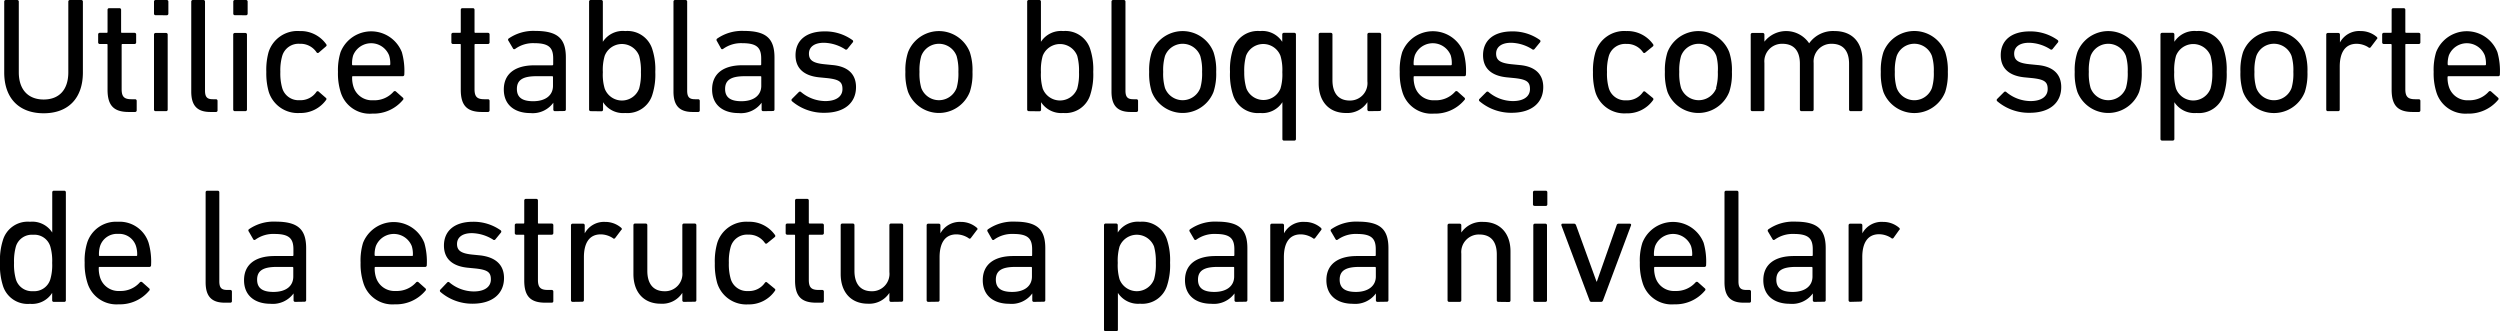 <svg xmlns="http://www.w3.org/2000/svg" viewBox="0 0 367.05 48.64"><title>9b</title><g id="Capa_2" data-name="Capa 2"><g id="answer_copia" data-name="answer copia"><path d="M.62,10.63V.24A.23.23,0,0,1,.86,0H2.52a.23.23,0,0,1,.24.24V10.61c0,2.64,1.46,4,3.65,4s3.62-1.34,3.62-4V.24A.23.23,0,0,1,10.27,0h1.66a.23.23,0,0,1,.24.24V10.63c0,3.84-2.19,6-5.76,6S.62,14.47.62,10.63Z"/><path d="M18.89,16.44c-2.23,0-3.1-1-3.1-3.26V6.6a.12.12,0,0,0-.14-.14h-1a.23.23,0,0,1-.24-.24V5.06a.23.23,0,0,1,.24-.24h1a.12.12,0,0,0,.14-.14V1.44A.23.23,0,0,1,16,1.2h1.54a.23.23,0,0,1,.24.24V4.68a.12.12,0,0,0,.14.14h1.83a.23.23,0,0,1,.24.24V6.22a.23.23,0,0,1-.24.24H18a.12.12,0,0,0-.14.14v6.5c0,1.16.43,1.47,1.46,1.47h.51a.23.23,0,0,1,.24.24V16.2a.23.23,0,0,1-.24.24Z"/><path d="M22.85,2.23A.22.22,0,0,1,22.61,2V.24A.23.23,0,0,1,22.85,0h1.63a.23.23,0,0,1,.24.24V2a.23.23,0,0,1-.24.24Zm0,14.09a.22.22,0,0,1-.24-.24v-11a.23.23,0,0,1,.24-.24h1.53a.23.23,0,0,1,.24.24v11a.22.22,0,0,1-.24.24Z"/><path d="M30.89,16.44c-2,0-2.81-1-2.81-3V.24A.23.23,0,0,1,28.32,0h1.54a.23.23,0,0,1,.24.24V13.3c0,1,.36,1.27,1.15,1.27h.45a.23.23,0,0,1,.24.24V16.2a.22.22,0,0,1-.24.24Z"/><path d="M34.49,2.23A.22.22,0,0,1,34.25,2V.24A.23.23,0,0,1,34.49,0h1.63a.23.23,0,0,1,.24.24V2a.23.23,0,0,1-.24.24Zm0,14.09a.23.23,0,0,1-.25-.24v-11a.23.23,0,0,1,.25-.24h1.53a.23.23,0,0,1,.24.24v11a.23.23,0,0,1-.24.24Z"/><path d="M39.43,7.66A4.45,4.45,0,0,1,44,4.56,4.6,4.6,0,0,1,47.9,6.5c.08.12.08.22-.07.34l-1,.86a.22.22,0,0,1-.34,0A2.82,2.82,0,0,0,44,6.43a2.49,2.49,0,0,0-2.57,1.8,7.7,7.7,0,0,0-.27,2.33,7.76,7.76,0,0,0,.27,2.35A2.49,2.49,0,0,0,44,14.71a2.82,2.82,0,0,0,2.47-1.24.22.22,0,0,1,.34,0l1,.87c.15.12.15.21.07.33A4.61,4.61,0,0,1,44,16.59a4.46,4.46,0,0,1-4.54-3.1,9.81,9.81,0,0,1-.36-2.93A9.69,9.69,0,0,1,39.43,7.66Z"/><path d="M50,13.47a9.1,9.1,0,0,1-.38-2.91A8.87,8.87,0,0,1,50,7.66a4.84,4.84,0,0,1,9,0,10,10,0,0,1,.36,3.28.24.24,0,0,1-.27.25H51.84c-.1,0-.14,0-.14.14a4.3,4.3,0,0,0,.19,1.39,2.83,2.83,0,0,0,2.9,2,3.74,3.74,0,0,0,3-1.27.25.25,0,0,1,.36,0l1,.89a.22.22,0,0,1,0,.34,5.59,5.59,0,0,1-4.49,2A4.45,4.45,0,0,1,50,13.47Zm7.16-3.89c.09,0,.14-.05.14-.15a4,4,0,0,0-.17-1.29,2.84,2.84,0,0,0-5.28,0,4,4,0,0,0-.16,1.29c0,.1,0,.15.14.15Z"/><path d="M70.75,16.44c-2.23,0-3.1-1-3.1-3.26V6.6c0-.1,0-.14-.14-.14h-1a.23.23,0,0,1-.24-.24V5.06a.23.23,0,0,1,.24-.24h1c.1,0,.14,0,.14-.14V1.44a.23.23,0,0,1,.24-.24h1.54a.23.23,0,0,1,.24.24V4.68a.12.12,0,0,0,.14.14h1.83a.23.23,0,0,1,.24.24V6.22a.23.23,0,0,1-.24.24H69.81a.12.12,0,0,0-.14.14v6.5c0,1.16.43,1.47,1.46,1.47h.51a.23.23,0,0,1,.24.24V16.2a.23.23,0,0,1-.24.24Z"/><path d="M81.48,16.32a.22.22,0,0,1-.24-.24v-1h0a3.74,3.74,0,0,1-3.4,1.52c-2.19,0-3.87-1.13-3.87-3.46s1.68-3.55,4.49-3.55h2.62c.09,0,.14-.05.14-.15V8.59c0-1.58-.62-2.25-2.76-2.25a4.44,4.44,0,0,0-2.78.81c-.12.1-.27.1-.34,0L74.66,6a.24.24,0,0,1,0-.33,6.38,6.38,0,0,1,3.91-1.13c3.27,0,4.51,1.08,4.51,3.91v7.61a.22.22,0,0,1-.24.24Zm-.29-3.72V11.33a.12.12,0,0,0-.14-.14H78.74c-2,0-2.85.57-2.85,1.87s.86,1.8,2.4,1.8C80.09,14.86,81.19,14,81.19,12.6Z"/><path d="M86.73,16.32a.23.23,0,0,1-.24-.24V.24A.23.23,0,0,1,86.73,0h1.54a.23.23,0,0,1,.24.24v5.9h0A3.48,3.48,0,0,1,91.8,4.56a3.81,3.81,0,0,1,4,2.76,9.53,9.53,0,0,1,.41,3.24,9.68,9.68,0,0,1-.41,3.27,3.81,3.81,0,0,1-4,2.76A3.49,3.49,0,0,1,88.54,15h0v1.1a.23.23,0,0,1-.24.24ZM93.84,13a8,8,0,0,0,.26-2.4,8.26,8.26,0,0,0-.26-2.4,2.71,2.71,0,0,0-5.06,0,7.25,7.25,0,0,0-.27,2.4,7.14,7.14,0,0,0,.27,2.4,2.7,2.7,0,0,0,5.06,0Z"/><path d="M101.69,16.44c-2,0-2.81-1-2.81-3V.24A.23.23,0,0,1,99.12,0h1.53a.23.23,0,0,1,.24.24V13.3c0,1,.36,1.27,1.16,1.27h.45a.23.23,0,0,1,.24.24V16.2a.22.22,0,0,1-.24.24Z"/><path d="M112.06,16.32a.22.22,0,0,1-.24-.24v-1h0a3.75,3.75,0,0,1-3.41,1.52c-2.18,0-3.86-1.13-3.86-3.46S106.2,9.58,109,9.58h2.61a.13.13,0,0,0,.15-.15V8.59c0-1.58-.63-2.25-2.76-2.25a4.5,4.5,0,0,0-2.79.81c-.12.1-.26.1-.33,0L105.24,6a.24.24,0,0,1,.05-.33,6.38,6.38,0,0,1,3.91-1.13c3.26,0,4.51,1.08,4.51,3.91v7.61a.22.22,0,0,1-.24.24Zm-.29-3.72V11.33c0-.1,0-.14-.15-.14h-2.3c-2,0-2.86.57-2.86,1.87s.87,1.8,2.4,1.8C110.66,14.86,111.77,14,111.77,12.6Z"/><path d="M116.28,14.86a.23.23,0,0,1,0-.34l1-1a.23.23,0,0,1,.34,0,5.6,5.6,0,0,0,3.55,1.32c1.68,0,2.52-.73,2.52-1.76s-.43-1.41-2.23-1.61l-1.23-.12c-2.25-.24-3.43-1.36-3.43-3.24,0-2.18,1.56-3.5,4.27-3.5a6.83,6.83,0,0,1,4.08,1.27.22.22,0,0,1,.05.34l-.81,1a.24.24,0,0,1-.34,0,6,6,0,0,0-3.09-.94c-1.44,0-2.19.65-2.19,1.59s.55,1.39,2.26,1.56l1.2.12c2.33.21,3.45,1.39,3.45,3.24,0,2.25-1.63,3.77-4.63,3.77A7.16,7.16,0,0,1,116.28,14.86Z"/><path d="M133.32,13.49a8.48,8.48,0,0,1-.39-2.93,8.37,8.37,0,0,1,.39-2.9,4.87,4.87,0,0,1,9.07,0,8.37,8.37,0,0,1,.39,2.9,8.48,8.48,0,0,1-.39,2.93,4.87,4.87,0,0,1-9.07,0Zm7.13-.58a7.56,7.56,0,0,0,.26-2.35,7.5,7.5,0,0,0-.26-2.33,2.77,2.77,0,0,0-5.19,0,7.5,7.5,0,0,0-.26,2.33,7.56,7.56,0,0,0,.26,2.35,2.77,2.77,0,0,0,5.19,0Z"/><path d="M151.05,16.32a.23.23,0,0,1-.24-.24V.24a.23.23,0,0,1,.24-.24h1.54a.23.23,0,0,1,.24.24v5.9h0a3.51,3.51,0,0,1,3.27-1.58,3.81,3.81,0,0,1,4,2.76,9.53,9.53,0,0,1,.41,3.24,9.68,9.68,0,0,1-.41,3.27,3.81,3.81,0,0,1-4,2.76A3.52,3.52,0,0,1,152.85,15h0v1.1a.23.23,0,0,1-.24.24ZM158.16,13a8,8,0,0,0,.26-2.4,8.26,8.26,0,0,0-.26-2.4,2.72,2.72,0,0,0-5.07,0,7.59,7.59,0,0,0-.26,2.4,7.47,7.47,0,0,0,.26,2.4,2.71,2.71,0,0,0,5.07,0Z"/><path d="M166,16.44c-2,0-2.81-1-2.81-3V.24a.23.23,0,0,1,.24-.24H165a.23.23,0,0,1,.24.24V13.3c0,1,.36,1.27,1.16,1.27h.45a.23.23,0,0,1,.24.24V16.2a.23.23,0,0,1-.24.24Z"/><path d="M169.1,13.49a8.77,8.77,0,0,1-.38-2.93,8.65,8.65,0,0,1,.38-2.9,4.87,4.87,0,0,1,9.07,0,8.37,8.37,0,0,1,.39,2.9,8.48,8.48,0,0,1-.39,2.93,4.87,4.87,0,0,1-9.07,0Zm7.13-.58a7.56,7.56,0,0,0,.26-2.35,7.5,7.5,0,0,0-.26-2.33,2.77,2.77,0,0,0-5.19,0,7.5,7.5,0,0,0-.26,2.33,7.56,7.56,0,0,0,.26,2.35,2.77,2.77,0,0,0,5.19,0Z"/><path d="M188.52,20.64a.22.22,0,0,1-.24-.24V15h0A3.49,3.49,0,0,1,185,16.59a3.81,3.81,0,0,1-4-2.76,9.68,9.68,0,0,1-.41-3.27A9.53,9.53,0,0,1,181,7.32a3.81,3.81,0,0,1,4-2.76,3.48,3.48,0,0,1,3.26,1.58h0V5.06a.23.23,0,0,1,.24-.24h1.53a.23.23,0,0,1,.24.24V20.4a.22.22,0,0,1-.24.24ZM188,13a7.14,7.14,0,0,0,.27-2.4,7.25,7.25,0,0,0-.27-2.4,2.71,2.71,0,0,0-5.06,0,8.26,8.26,0,0,0-.26,2.4A8,8,0,0,0,183,13,2.7,2.7,0,0,0,188,13Z"/><path d="M201,16.32a.23.23,0,0,1-.24-.24V15h0a3.52,3.52,0,0,1-3.15,1.59c-2.52,0-4-1.73-4-4.35V5.06a.23.23,0,0,1,.24-.24h1.54a.23.23,0,0,1,.24.24v6.7c0,1.87.84,3,2.54,3a2.55,2.55,0,0,0,2.59-2.83V5.06a.23.23,0,0,1,.24-.24h1.54a.23.23,0,0,1,.24.24v11a.23.23,0,0,1-.24.24Z"/><path d="M205.89,13.47a9.1,9.1,0,0,1-.38-2.91,8.87,8.87,0,0,1,.36-2.9,4.83,4.83,0,0,1,9,0,10,10,0,0,1,.36,3.28.23.23,0,0,1-.26.25h-7.27c-.1,0-.15,0-.15.14a4.3,4.3,0,0,0,.19,1.39,2.84,2.84,0,0,0,2.91,2,3.74,3.74,0,0,0,3-1.27.25.25,0,0,1,.36,0l1,.89a.22.22,0,0,1,0,.34,5.59,5.59,0,0,1-4.49,2A4.45,4.45,0,0,1,205.89,13.47ZM213,9.58a.13.13,0,0,0,.15-.15A4,4,0,0,0,213,8.14a2.84,2.84,0,0,0-5.28,0,4,4,0,0,0-.17,1.29.13.13,0,0,0,.15.15Z"/><path d="M217.22,14.86a.23.23,0,0,1,0-.34l1-1a.23.23,0,0,1,.34,0,5.6,5.6,0,0,0,3.55,1.32c1.68,0,2.52-.73,2.52-1.76s-.43-1.41-2.23-1.61l-1.22-.12c-2.26-.24-3.44-1.36-3.44-3.24,0-2.18,1.56-3.5,4.28-3.5a6.88,6.88,0,0,1,4.08,1.27.24.24,0,0,1,0,.34l-.82,1a.24.24,0,0,1-.34,0,6,6,0,0,0-3.09-.94c-1.44,0-2.19.65-2.19,1.59s.55,1.39,2.26,1.56l1.2.12c2.33.21,3.46,1.39,3.46,3.24,0,2.25-1.64,3.77-4.64,3.77A7.18,7.18,0,0,1,217.22,14.86Z"/><path d="M234.24,7.66a4.43,4.43,0,0,1,4.53-3.1,4.62,4.62,0,0,1,3.94,1.94.23.23,0,0,1-.07.34l-1.06.86a.22.22,0,0,1-.34,0,2.82,2.82,0,0,0-2.47-1.25,2.5,2.5,0,0,0-2.57,1.8,7.75,7.75,0,0,0-.26,2.33,7.81,7.81,0,0,0,.26,2.35,2.5,2.5,0,0,0,2.57,1.8,2.82,2.82,0,0,0,2.47-1.24.22.22,0,0,1,.34,0l1.06.87c.14.12.14.21.07.33a4.62,4.62,0,0,1-3.94,1.95,4.44,4.44,0,0,1-4.53-3.1,9.81,9.81,0,0,1-.36-2.93A9.69,9.69,0,0,1,234.24,7.66Z"/><path d="M244.82,13.49a8.77,8.77,0,0,1-.38-2.93,8.65,8.65,0,0,1,.38-2.9,4.87,4.87,0,0,1,9.07,0,8.37,8.37,0,0,1,.39,2.9,8.48,8.48,0,0,1-.39,2.93,4.87,4.87,0,0,1-9.07,0Zm7.13-.58a7.56,7.56,0,0,0,.26-2.35A7.5,7.5,0,0,0,252,8.23a2.77,2.77,0,0,0-5.19,0,7.5,7.5,0,0,0-.26,2.33,7.56,7.56,0,0,0,.26,2.35,2.77,2.77,0,0,0,5.19,0Z"/><path d="M271.72,16.32a.23.23,0,0,1-.24-.24V9.36c0-1.85-.84-2.93-2.56-2.93a2.59,2.59,0,0,0-2.64,2.81v6.84a.23.23,0,0,1-.24.24H264.5a.23.23,0,0,1-.24-.24V9.36c0-1.85-.84-2.93-2.57-2.93a2.58,2.58,0,0,0-2.64,2.81v6.84a.22.22,0,0,1-.24.24h-1.53a.22.22,0,0,1-.24-.24v-11a.23.23,0,0,1,.24-.24h1.53a.23.23,0,0,1,.24.24V6.12h0a4.06,4.06,0,0,1,6.57.24h0a4.28,4.28,0,0,1,3.72-1.8c2.66,0,4.1,1.7,4.1,4.32v7.2a.23.23,0,0,1-.24.24Z"/><path d="M276.52,13.49a8.77,8.77,0,0,1-.38-2.93,8.65,8.65,0,0,1,.38-2.9,4.87,4.87,0,0,1,9.08,0,8.65,8.65,0,0,1,.38,2.9,8.77,8.77,0,0,1-.38,2.93,4.87,4.87,0,0,1-9.08,0Zm7.13-.58a7.5,7.5,0,0,0,.27-2.35,7.45,7.45,0,0,0-.27-2.33,2.76,2.76,0,0,0-5.18,0,7.45,7.45,0,0,0-.27,2.33,7.5,7.5,0,0,0,.27,2.35,2.76,2.76,0,0,0,5.18,0Z"/><path d="M293.23,14.86a.23.23,0,0,1,0-.34l1-1a.23.23,0,0,1,.34,0,5.6,5.6,0,0,0,3.55,1.32c1.68,0,2.52-.73,2.52-1.76s-.43-1.41-2.23-1.61l-1.23-.12c-2.25-.24-3.43-1.36-3.43-3.24,0-2.18,1.56-3.5,4.27-3.5a6.88,6.88,0,0,1,4.08,1.27.24.24,0,0,1,.05.34l-.81,1a.24.24,0,0,1-.34,0,6,6,0,0,0-3.1-.94c-1.44,0-2.18.65-2.18,1.59s.55,1.39,2.26,1.56l1.2.12c2.32.21,3.45,1.39,3.45,3.24,0,2.25-1.63,3.77-4.63,3.77A7.16,7.16,0,0,1,293.23,14.86Z"/><path d="M305,13.49a8.48,8.48,0,0,1-.39-2.93,8.37,8.37,0,0,1,.39-2.9,4.87,4.87,0,0,1,9.07,0,8.65,8.65,0,0,1,.38,2.9,8.77,8.77,0,0,1-.38,2.93,4.87,4.87,0,0,1-9.07,0Zm7.13-.58a7.56,7.56,0,0,0,.26-2.35,7.5,7.5,0,0,0-.26-2.33,2.77,2.77,0,0,0-5.19,0,7.5,7.5,0,0,0-.26,2.33,7.56,7.56,0,0,0,.26,2.35,2.77,2.77,0,0,0,5.19,0Z"/><path d="M317.44,20.64a.23.23,0,0,1-.24-.24V5.06a.23.23,0,0,1,.24-.24H319a.23.23,0,0,1,.24.24V6.14h0a3.5,3.5,0,0,1,3.27-1.58,3.81,3.81,0,0,1,4,2.76,9.53,9.53,0,0,1,.41,3.24,9.68,9.68,0,0,1-.41,3.27,3.81,3.81,0,0,1-4,2.76A3.51,3.51,0,0,1,319.24,15h0V20.4a.23.23,0,0,1-.24.24ZM324.55,13a8,8,0,0,0,.26-2.4,8.26,8.26,0,0,0-.26-2.4,2.72,2.72,0,0,0-5.07,0,7.59,7.59,0,0,0-.26,2.4,7.47,7.47,0,0,0,.26,2.4,2.71,2.71,0,0,0,5.07,0Z"/><path d="M329.32,13.49a8.77,8.77,0,0,1-.38-2.93,8.65,8.65,0,0,1,.38-2.9,4.87,4.87,0,0,1,9.08,0,8.65,8.65,0,0,1,.38,2.9,8.77,8.77,0,0,1-.38,2.93,4.87,4.87,0,0,1-9.08,0Zm7.13-.58a7.56,7.56,0,0,0,.26-2.35,7.5,7.5,0,0,0-.26-2.33,2.76,2.76,0,0,0-5.18,0,7.16,7.16,0,0,0-.27,2.33,7.22,7.22,0,0,0,.27,2.35,2.76,2.76,0,0,0,5.18,0Z"/><path d="M341.78,16.32a.22.22,0,0,1-.24-.24v-11a.23.23,0,0,1,.24-.24h1.53a.23.23,0,0,1,.24.24V6.24h0a3.2,3.2,0,0,1,3.05-1.68,3.58,3.58,0,0,1,2.35.86c.12.12.14.22,0,.34l-.89,1.18a.22.22,0,0,1-.34,0A3.25,3.25,0,0,0,346,6.43c-1.75,0-2.48,1.37-2.48,3.36v6.29a.22.22,0,0,1-.24.24Z"/><path d="M354.23,16.44c-2.23,0-3.09-1-3.09-3.26V6.6c0-.1-.05-.14-.15-.14h-1a.23.23,0,0,1-.24-.24V5.06a.23.23,0,0,1,.24-.24h1c.1,0,.15,0,.15-.14V1.44a.23.23,0,0,1,.24-.24h1.53a.23.23,0,0,1,.24.24V4.68c0,.1.05.14.15.14h1.82a.23.23,0,0,1,.24.24V6.22a.23.23,0,0,1-.24.24H353.3c-.1,0-.15,0-.15.14v6.5c0,1.16.44,1.47,1.47,1.47h.5a.23.23,0,0,1,.24.24V16.2a.22.22,0,0,1-.24.24Z"/><path d="M357.69,13.47a9.1,9.1,0,0,1-.38-2.91,8.87,8.87,0,0,1,.36-2.9,4.83,4.83,0,0,1,9,0,10,10,0,0,1,.36,3.28.23.23,0,0,1-.26.25h-7.28a.12.12,0,0,0-.14.14,4.3,4.3,0,0,0,.19,1.39,2.84,2.84,0,0,0,2.91,2,3.77,3.77,0,0,0,2.95-1.27.25.25,0,0,1,.36,0l1,.89a.22.22,0,0,1,0,.34,5.61,5.61,0,0,1-4.49,2A4.45,4.45,0,0,1,357.69,13.47Zm7.15-3.89a.13.13,0,0,0,.15-.15,4,4,0,0,0-.17-1.29,2.84,2.84,0,0,0-5.28,0,4,4,0,0,0-.17,1.29c0,.1.05.15.14.15Z"/><path d="M7.9,44.32a.22.22,0,0,1-.24-.24V43h0a3.49,3.49,0,0,1-3.26,1.61,3.8,3.8,0,0,1-4-2.76A9.68,9.68,0,0,1,0,38.56a9.53,9.53,0,0,1,.41-3.24,3.8,3.8,0,0,1,4-2.76,3.48,3.48,0,0,1,3.26,1.58h0v-5.9A.23.23,0,0,1,7.9,28H9.43a.23.23,0,0,1,.24.24V44.08a.22.22,0,0,1-.24.24ZM7.39,41a7.41,7.41,0,0,0,.27-2.4,7.53,7.53,0,0,0-.27-2.4,2.44,2.44,0,0,0-2.54-1.73,2.44,2.44,0,0,0-2.52,1.73,8.21,8.21,0,0,0-.27,2.4A8,8,0,0,0,2.33,41a2.45,2.45,0,0,0,2.52,1.75A2.46,2.46,0,0,0,7.39,41Z"/><path d="M12.82,41.47a9.05,9.05,0,0,1-.39-2.91,8.87,8.87,0,0,1,.36-2.9,4.44,4.44,0,0,1,4.51-3.1,4.46,4.46,0,0,1,4.52,3.1,10,10,0,0,1,.36,3.28.24.24,0,0,1-.27.25H14.64c-.1,0-.14,0-.14.14a4.3,4.3,0,0,0,.19,1.39,2.83,2.83,0,0,0,2.9,2,3.74,3.74,0,0,0,2.95-1.27.25.25,0,0,1,.36,0l1,.89a.22.22,0,0,1,0,.34,5.59,5.59,0,0,1-4.49,2A4.44,4.44,0,0,1,12.82,41.47ZM20,37.58c.09,0,.14,0,.14-.15a4,4,0,0,0-.17-1.29,2.58,2.58,0,0,0-2.64-1.8,2.6,2.6,0,0,0-2.64,1.8,4,4,0,0,0-.16,1.29c0,.1,0,.15.14.15Z"/><path d="M33,44.44c-2,0-2.81-1-2.81-3V28.24a.23.23,0,0,1,.24-.24h1.53a.23.23,0,0,1,.24.24V41.3c0,1,.36,1.27,1.16,1.27h.45a.23.23,0,0,1,.24.24V44.2a.22.22,0,0,1-.24.24Z"/><path d="M43.34,44.32a.23.23,0,0,1-.24-.24v-1h0a3.77,3.77,0,0,1-3.41,1.52c-2.18,0-3.86-1.13-3.86-3.46s1.68-3.55,4.49-3.55h2.61a.13.13,0,0,0,.15-.15v-.84c0-1.58-.63-2.25-2.76-2.25a4.48,4.48,0,0,0-2.79.81c-.12.1-.26.1-.33,0L36.53,34a.24.24,0,0,1,0-.33,6.36,6.36,0,0,1,3.91-1.13c3.26,0,4.51,1.08,4.51,3.91v7.61a.23.23,0,0,1-.24.24Zm-.28-3.72V39.33c0-.1-.05-.14-.15-.14h-2.3c-2,0-2.86.57-2.86,1.87s.87,1.8,2.4,1.8C42,42.86,43.06,42,43.06,40.6Z"/><path d="M53.33,41.47a9.05,9.05,0,0,1-.39-2.91,8.87,8.87,0,0,1,.36-2.9,4.84,4.84,0,0,1,9,0,10,10,0,0,1,.36,3.28.24.24,0,0,1-.27.25H55.15a.12.12,0,0,0-.14.14,4.3,4.3,0,0,0,.19,1.39,2.84,2.84,0,0,0,2.9,2,3.78,3.78,0,0,0,3-1.27.25.25,0,0,1,.36,0l1,.89a.22.22,0,0,1,0,.34,5.59,5.59,0,0,1-4.48,2A4.45,4.45,0,0,1,53.33,41.47Zm7.15-3.89c.1,0,.14,0,.14-.15a4,4,0,0,0-.16-1.29,2.84,2.84,0,0,0-5.28,0A4,4,0,0,0,55,37.43c0,.1.05.15.14.15Z"/><path d="M64.66,42.86a.23.23,0,0,1,0-.34l1-1.05a.22.22,0,0,1,.33,0,5.63,5.63,0,0,0,3.56,1.32c1.68,0,2.52-.73,2.52-1.76s-.43-1.41-2.23-1.61l-1.23-.12c-2.25-.24-3.43-1.36-3.43-3.24,0-2.18,1.56-3.5,4.27-3.5a6.88,6.88,0,0,1,4.08,1.27.24.24,0,0,1,0,.34l-.82,1a.23.23,0,0,1-.33,0,6.07,6.07,0,0,0-3.1-.94c-1.44,0-2.18.65-2.18,1.59s.55,1.39,2.25,1.56l1.2.12C72.91,37.79,74,39,74,40.82c0,2.25-1.63,3.77-4.63,3.77A7.16,7.16,0,0,1,64.66,42.86Z"/><path d="M80.06,44.44c-2.23,0-3.09-1-3.09-3.26V34.6c0-.1,0-.14-.15-.14h-1a.23.23,0,0,1-.24-.24V33.06a.23.23,0,0,1,.24-.24h1c.1,0,.15,0,.15-.14V29.44a.23.23,0,0,1,.24-.24h1.53a.23.23,0,0,1,.24.24v3.24c0,.1,0,.14.15.14H81a.23.23,0,0,1,.24.24v1.16a.23.23,0,0,1-.24.24H79.13c-.1,0-.15,0-.15.14v6.5c0,1.16.44,1.47,1.47,1.47H81a.23.23,0,0,1,.24.24V44.2a.22.22,0,0,1-.24.24Z"/><path d="M84.07,44.32a.23.23,0,0,1-.24-.24v-11a.23.23,0,0,1,.24-.24h1.54a.23.23,0,0,1,.24.24v1.18h0a3.21,3.21,0,0,1,3-1.68,3.56,3.56,0,0,1,2.35.86c.12.12.15.22,0,.34l-.89,1.18a.21.21,0,0,1-.33,0,3.31,3.31,0,0,0-1.78-.55c-1.75,0-2.47,1.37-2.47,3.36v6.29a.23.23,0,0,1-.24.24Z"/><path d="M100.42,44.32a.22.22,0,0,1-.24-.24V43h0A3.5,3.5,0,0,1,97,44.59c-2.52,0-4-1.73-4-4.35V33.06a.23.23,0,0,1,.24-.24H94.8a.23.23,0,0,1,.24.24v6.7c0,1.87.84,3,2.54,3a2.55,2.55,0,0,0,2.6-2.83V33.06a.23.23,0,0,1,.24-.24H102a.23.23,0,0,1,.24.24v11a.22.22,0,0,1-.24.24Z"/><path d="M105.31,35.66a4.45,4.45,0,0,1,4.54-3.1,4.6,4.6,0,0,1,3.93,1.94c.08.12.08.22-.07.34l-1.06.86a.21.21,0,0,1-.33,0,2.82,2.82,0,0,0-2.47-1.25,2.49,2.49,0,0,0-2.57,1.8,7.7,7.7,0,0,0-.27,2.33,7.76,7.76,0,0,0,.27,2.35,2.49,2.49,0,0,0,2.57,1.8,2.82,2.82,0,0,0,2.47-1.24.21.21,0,0,1,.33,0l1.06.87c.15.12.15.21.07.33a4.61,4.61,0,0,1-3.93,2,4.46,4.46,0,0,1-4.54-3.1,9.81,9.81,0,0,1-.36-2.93A9.69,9.69,0,0,1,105.31,35.66Z"/><path d="M119.83,44.44c-2.23,0-3.1-1-3.1-3.26V34.6c0-.1,0-.14-.14-.14h-1a.23.23,0,0,1-.24-.24V33.06a.23.23,0,0,1,.24-.24h1c.1,0,.14,0,.14-.14V29.44a.23.23,0,0,1,.24-.24h1.54a.23.23,0,0,1,.24.24v3.24a.12.12,0,0,0,.14.14h1.83a.23.23,0,0,1,.24.24v1.16a.23.23,0,0,1-.24.24h-1.83a.12.12,0,0,0-.14.14v6.5c0,1.16.43,1.47,1.46,1.47h.51a.23.23,0,0,1,.24.24V44.2a.23.23,0,0,1-.24.24Z"/><path d="M130.82,44.32a.23.23,0,0,1-.24-.24V43h0a3.52,3.52,0,0,1-3.15,1.59c-2.52,0-4-1.73-4-4.35V33.06a.23.23,0,0,1,.24-.24h1.54a.23.23,0,0,1,.24.24v6.7c0,1.87.84,3,2.54,3a2.55,2.55,0,0,0,2.59-2.83V33.06a.23.23,0,0,1,.24-.24h1.54a.23.23,0,0,1,.24.24v11a.23.23,0,0,1-.24.24Z"/><path d="M136.29,44.32a.23.23,0,0,1-.24-.24v-11a.23.23,0,0,1,.24-.24h1.54a.23.23,0,0,1,.24.24v1.18h0a3.23,3.23,0,0,1,3-1.68,3.56,3.56,0,0,1,2.35.86c.12.12.15.22,0,.34l-.89,1.18a.21.21,0,0,1-.33,0,3.31,3.31,0,0,0-1.78-.55c-1.75,0-2.47,1.37-2.47,3.36v6.29a.23.23,0,0,1-.24.24Z"/><path d="M151.8,44.32a.22.22,0,0,1-.24-.24v-1h0a3.74,3.74,0,0,1-3.4,1.52c-2.19,0-3.87-1.13-3.87-3.46s1.68-3.55,4.49-3.55h2.62c.09,0,.14,0,.14-.15v-.84c0-1.58-.62-2.25-2.76-2.25a4.5,4.5,0,0,0-2.79.81.21.21,0,0,1-.33,0L145,34a.24.24,0,0,1,.05-.33,6.38,6.38,0,0,1,3.91-1.13c3.27,0,4.51,1.08,4.51,3.91v7.61a.22.22,0,0,1-.24.24Zm-.29-3.72V39.33a.12.12,0,0,0-.14-.14h-2.31c-2,0-2.85.57-2.85,1.87s.86,1.8,2.4,1.8C150.41,42.86,151.51,42,151.51,40.6Z"/><path d="M162.33,48.64a.23.23,0,0,1-.24-.24V33.06a.23.23,0,0,1,.24-.24h1.54a.23.23,0,0,1,.24.24v1.08h0a3.51,3.51,0,0,1,3.27-1.58,3.81,3.81,0,0,1,4,2.76,9.53,9.53,0,0,1,.41,3.24,9.68,9.68,0,0,1-.41,3.27,3.81,3.81,0,0,1-4,2.76A3.52,3.52,0,0,1,164.13,43h0V48.4a.23.23,0,0,1-.24.24ZM169.44,41a8,8,0,0,0,.26-2.4,8.26,8.26,0,0,0-.26-2.4,2.72,2.72,0,0,0-5.07,0,7.59,7.59,0,0,0-.26,2.4,7.47,7.47,0,0,0,.26,2.4,2.71,2.71,0,0,0,5.07,0Z"/><path d="M181.49,44.32a.22.22,0,0,1-.24-.24v-1h0a3.75,3.75,0,0,1-3.41,1.52c-2.18,0-3.86-1.13-3.86-3.46s1.68-3.55,4.49-3.55h2.61a.13.13,0,0,0,.15-.15v-.84c0-1.58-.63-2.25-2.76-2.25a4.5,4.5,0,0,0-2.79.81c-.12.1-.26.1-.33,0L174.67,34a.24.24,0,0,1,.05-.33,6.36,6.36,0,0,1,3.91-1.13c3.26,0,4.51,1.08,4.51,3.91v7.61a.23.23,0,0,1-.24.24Zm-.29-3.72V39.33c0-.1,0-.14-.15-.14h-2.3c-2,0-2.86.57-2.86,1.87s.87,1.8,2.4,1.8C180.09,42.86,181.2,42,181.2,40.6Z"/><path d="M186.74,44.32a.23.23,0,0,1-.24-.24v-11a.23.23,0,0,1,.24-.24h1.54a.23.23,0,0,1,.24.24v1.18h0a3.2,3.2,0,0,1,3.05-1.68,3.56,3.56,0,0,1,2.35.86c.12.12.15.22.05.34l-.89,1.18a.21.21,0,0,1-.33,0,3.31,3.31,0,0,0-1.78-.55c-1.75,0-2.47,1.37-2.47,3.36v6.29a.23.23,0,0,1-.24.24Z"/><path d="M202.25,44.32a.22.22,0,0,1-.24-.24v-1h0a3.75,3.75,0,0,1-3.41,1.52c-2.18,0-3.86-1.13-3.86-3.46s1.68-3.55,4.49-3.55h2.61a.13.13,0,0,0,.15-.15v-.84c0-1.58-.63-2.25-2.76-2.25a4.5,4.5,0,0,0-2.79.81c-.12.1-.26.1-.33,0L195.43,34a.24.24,0,0,1,0-.33,6.38,6.38,0,0,1,3.91-1.13c3.26,0,4.51,1.08,4.51,3.91v7.61a.22.22,0,0,1-.24.24ZM202,40.6V39.33c0-.1-.05-.14-.15-.14h-2.3c-2,0-2.86.57-2.86,1.87s.87,1.8,2.4,1.8C200.85,42.86,202,42,202,40.6Z"/><path d="M220,44.32a.22.22,0,0,1-.24-.24V37.36c0-1.85-.84-2.93-2.57-2.93a2.58,2.58,0,0,0-2.64,2.81v6.84a.23.23,0,0,1-.24.24h-1.54a.23.23,0,0,1-.24-.24v-11a.23.23,0,0,1,.24-.24h1.54a.23.23,0,0,1,.24.24v1.06h0a3.63,3.63,0,0,1,3.22-1.56c2.49,0,4,1.7,4,4.32v7.2a.22.22,0,0,1-.24.24Z"/><path d="M225.31,30.23a.22.22,0,0,1-.24-.24V28.24a.23.23,0,0,1,.24-.24h1.63a.23.23,0,0,1,.24.24V30a.23.23,0,0,1-.24.24Zm.05,14.09a.22.22,0,0,1-.24-.24v-11a.23.23,0,0,1,.24-.24h1.53a.23.23,0,0,1,.24.24v11a.22.22,0,0,1-.24.24Z"/><path d="M233.66,44.32c-.17,0-.24-.09-.29-.24l-4.13-11c0-.14,0-.24.2-.24h1.65c.17,0,.24.08.31.24l3,8.26h.05l2.9-8.26a.29.29,0,0,1,.29-.24h1.63c.17,0,.24.1.2.24l-4.11,11a.3.3,0,0,1-.31.24Z"/><path d="M241.15,41.47a9.05,9.05,0,0,1-.39-2.91,8.56,8.56,0,0,1,.37-2.9,4.83,4.83,0,0,1,9,0,10,10,0,0,1,.36,3.28.24.24,0,0,1-.26.25H243a.12.12,0,0,0-.14.14,4.3,4.3,0,0,0,.19,1.39,2.84,2.84,0,0,0,2.9,2,3.78,3.78,0,0,0,3-1.27.25.25,0,0,1,.36,0l1,.89a.22.22,0,0,1,0,.34,5.62,5.62,0,0,1-4.49,2A4.45,4.45,0,0,1,241.15,41.47Zm7.15-3.89a.13.13,0,0,0,.15-.15,4,4,0,0,0-.17-1.29,2.84,2.84,0,0,0-5.28,0,4,4,0,0,0-.17,1.29c0,.1,0,.15.14.15Z"/><path d="M256,44.44c-2,0-2.81-1-2.81-3V28.24a.23.23,0,0,1,.24-.24H255a.23.23,0,0,1,.24.24V41.3c0,1,.36,1.27,1.15,1.27h.45a.23.23,0,0,1,.24.24V44.2a.22.22,0,0,1-.24.24Z"/><path d="M266.4,44.32a.22.22,0,0,1-.24-.24v-1h0a3.75,3.75,0,0,1-3.41,1.52c-2.18,0-3.86-1.13-3.86-3.46s1.68-3.55,4.49-3.55H266a.13.13,0,0,0,.15-.15v-.84c0-1.58-.63-2.25-2.76-2.25a4.5,4.5,0,0,0-2.79.81c-.12.1-.26.1-.33,0L259.58,34a.24.24,0,0,1,.05-.33,6.38,6.38,0,0,1,3.91-1.13c3.26,0,4.51,1.08,4.51,3.91v7.61a.22.22,0,0,1-.24.24Zm-.29-3.72V39.33c0-.1-.05-.14-.15-.14h-2.3c-2,0-2.86.57-2.86,1.87s.87,1.8,2.4,1.8C265,42.86,266.11,42,266.11,40.6Z"/><path d="M271.65,44.32a.23.23,0,0,1-.24-.24v-11a.23.23,0,0,1,.24-.24h1.54a.23.23,0,0,1,.24.24v1.18h0a3.21,3.21,0,0,1,3.05-1.68,3.56,3.56,0,0,1,2.35.86c.12.12.15.22,0,.34L278,34.94a.21.21,0,0,1-.33,0,3.31,3.31,0,0,0-1.78-.55c-1.75,0-2.47,1.37-2.47,3.36v6.29a.23.23,0,0,1-.24.24Z"/></g></g></svg>